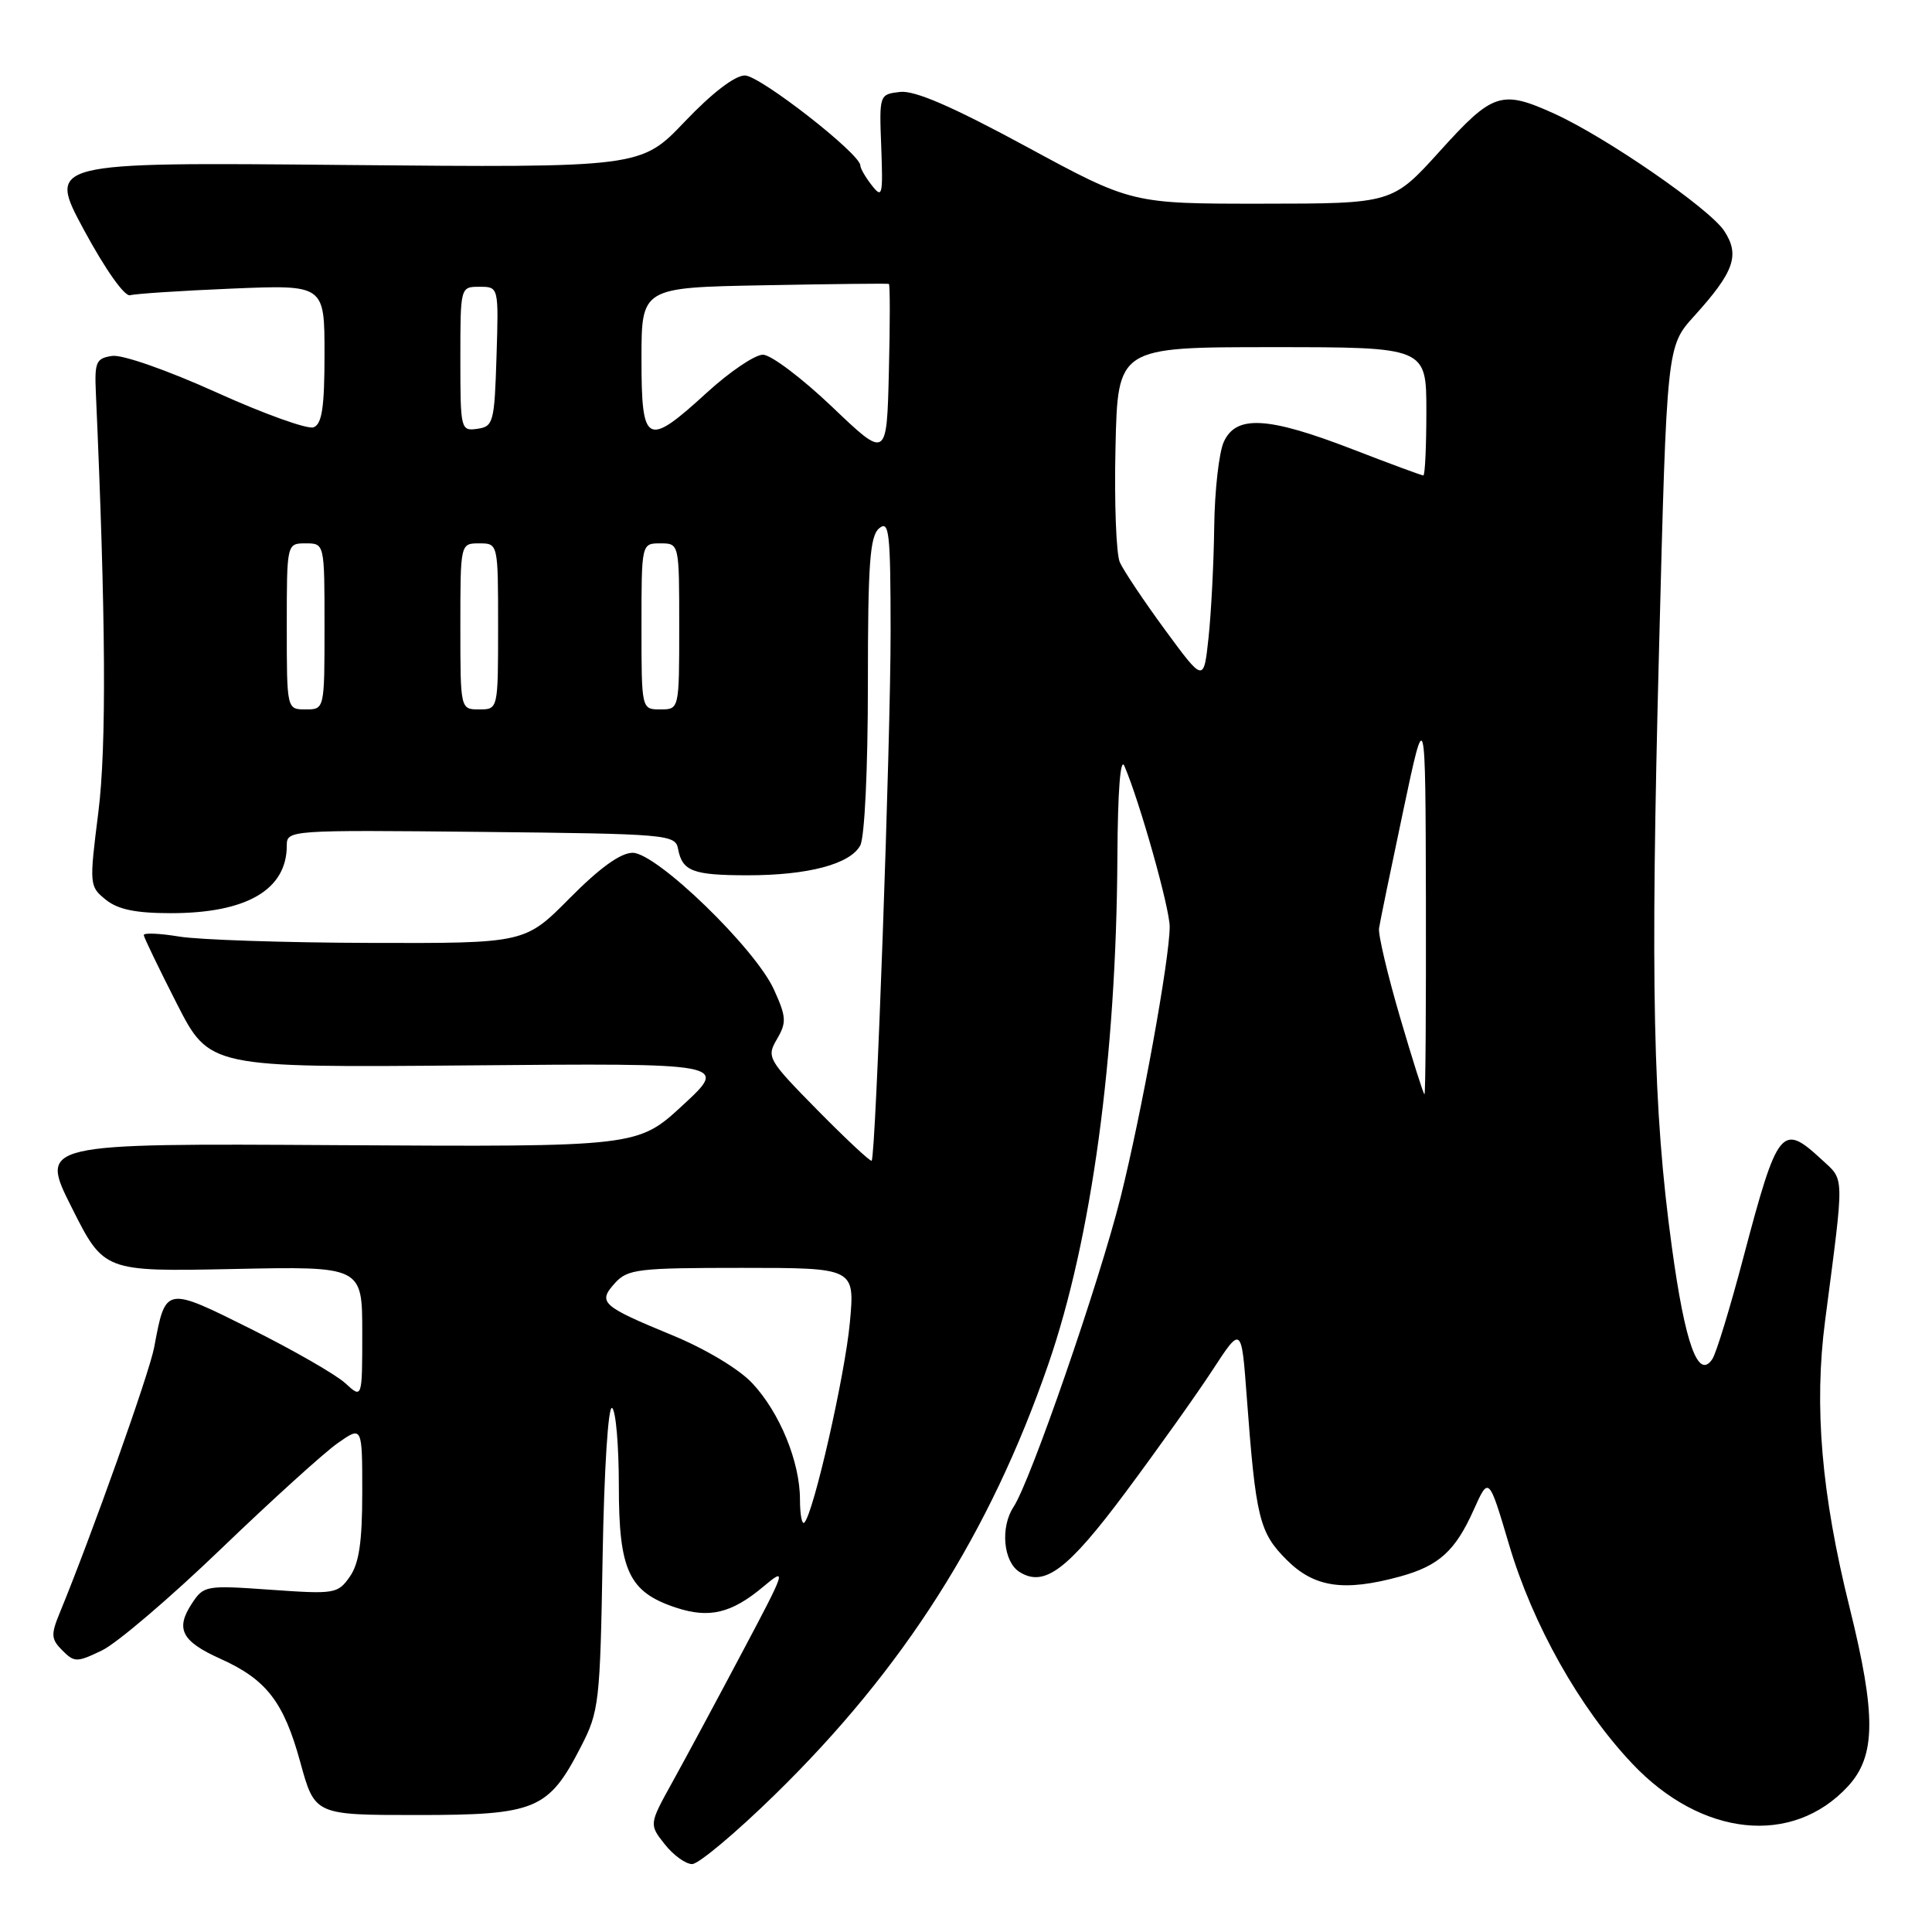 <?xml version="1.0" encoding="UTF-8" standalone="no"?>
<!DOCTYPE svg PUBLIC "-//W3C//DTD SVG 1.1//EN" "http://www.w3.org/Graphics/SVG/1.1/DTD/svg11.dtd" >
<svg xmlns="http://www.w3.org/2000/svg" xmlns:xlink="http://www.w3.org/1999/xlink" version="1.1" viewBox="0 0 256 256">
 <g >
 <path fill="currentColor"
d=" M 102.73 237.75 C 119.78 221.08 131.19 203.13 138.91 180.76 C 144.64 164.19 147.93 140.03 148.06 113.50 C 148.11 104.76 148.46 100.25 148.99 101.50 C 151.03 106.25 155.00 120.35 154.99 122.81 C 154.98 127.08 151.26 147.55 148.48 158.67 C 145.66 169.92 136.58 196.19 134.31 199.66 C 132.52 202.37 132.94 206.95 135.10 208.30 C 138.38 210.35 141.46 208.04 149.14 197.74 C 153.33 192.11 158.51 184.84 160.64 181.58 C 164.50 175.66 164.50 175.66 165.20 185.08 C 166.40 201.18 166.86 203.06 170.49 206.69 C 174.15 210.35 178.07 210.93 185.50 208.90 C 190.67 207.48 192.83 205.52 195.28 200.05 C 197.27 195.61 197.27 195.61 199.97 204.71 C 203.10 215.28 209.30 226.31 216.27 233.68 C 225.44 243.40 237.51 244.67 244.87 236.69 C 248.57 232.67 248.62 227.28 245.08 213.00 C 241.34 197.95 240.35 186.33 241.84 174.97 C 244.42 155.15 244.45 156.50 241.34 153.61 C 236.09 148.75 235.55 149.44 231.02 166.57 C 229.27 173.21 227.42 179.29 226.90 180.07 C 225.03 182.92 223.29 178.13 221.53 165.24 C 219.02 146.92 218.67 130.68 219.84 85.70 C 220.86 45.89 220.86 45.89 224.48 41.89 C 229.80 36.01 230.57 33.81 228.47 30.60 C 226.54 27.65 212.80 18.17 205.95 15.06 C 198.94 11.88 197.81 12.25 190.82 19.99 C 184.50 26.98 184.50 26.98 167.24 26.99 C 149.97 27.00 149.97 27.00 136.00 19.43 C 126.18 14.11 121.21 11.96 119.27 12.18 C 116.51 12.50 116.50 12.52 116.77 19.50 C 117.01 25.92 116.91 26.34 115.52 24.56 C 114.68 23.49 114.00 22.31 114.00 21.93 C 114.00 20.38 100.68 10.00 98.70 10.00 C 97.37 10.00 94.33 12.34 90.74 16.11 C 84.92 22.22 84.92 22.22 45.60 21.86 C 6.28 21.49 6.28 21.49 11.14 30.50 C 13.97 35.73 16.52 39.34 17.25 39.12 C 17.94 38.92 24.01 38.52 30.75 38.24 C 43.00 37.73 43.00 37.73 43.00 46.90 C 43.00 53.97 42.67 56.19 41.55 56.62 C 40.76 56.92 34.97 54.84 28.69 52.00 C 22.23 49.08 16.23 46.97 14.88 47.16 C 12.74 47.47 12.52 47.95 12.70 52.00 C 14.02 81.70 14.13 98.95 13.03 107.64 C 11.82 117.25 11.84 117.45 14.01 119.21 C 15.62 120.51 17.96 121.00 22.64 121.00 C 32.67 121.00 38.00 117.90 38.00 112.05 C 38.00 109.99 38.24 109.97 63.74 110.23 C 88.57 110.49 89.49 110.57 89.85 112.50 C 90.41 115.44 91.80 115.97 99.00 115.98 C 107.04 115.99 112.66 114.51 113.99 112.02 C 114.57 110.93 115.00 101.89 115.00 90.69 C 115.00 74.63 115.26 71.03 116.50 70.00 C 117.82 68.90 118.00 70.52 118.01 83.63 C 118.02 98.13 116.05 153.20 115.50 153.80 C 115.35 153.97 112.14 150.97 108.36 147.14 C 101.72 140.39 101.55 140.09 102.95 137.69 C 104.24 135.48 104.20 134.76 102.56 131.14 C 100.11 125.69 87.00 113.00 83.83 113.00 C 82.23 113.00 79.46 115.00 75.50 119.00 C 69.56 125.00 69.56 125.00 49.03 124.94 C 37.74 124.91 26.36 124.53 23.75 124.10 C 21.14 123.67 19.02 123.58 19.05 123.91 C 19.08 124.23 21.05 128.32 23.43 132.99 C 27.76 141.47 27.76 141.47 62.13 141.17 C 96.50 140.87 96.50 140.87 90.50 146.42 C 84.50 151.97 84.50 151.97 44.86 151.74 C 5.23 151.50 5.23 151.50 9.50 160.00 C 13.77 168.50 13.77 168.50 30.89 168.15 C 48.00 167.79 48.00 167.79 48.00 176.57 C 48.00 185.35 48.00 185.35 45.75 183.28 C 44.51 182.14 38.90 178.92 33.28 176.11 C 21.87 170.42 21.95 170.40 20.43 178.52 C 19.80 181.93 12.10 203.56 7.90 213.75 C 6.73 216.60 6.77 217.20 8.26 218.69 C 9.86 220.29 10.18 220.29 13.49 218.70 C 15.44 217.78 22.53 211.73 29.26 205.26 C 35.99 198.79 42.96 192.47 44.75 191.22 C 48.00 188.94 48.00 188.94 48.00 197.75 C 48.00 204.32 47.58 207.15 46.35 208.92 C 44.76 211.19 44.35 211.25 35.86 210.65 C 27.25 210.04 26.99 210.09 25.41 212.50 C 23.22 215.84 24.07 217.49 29.19 219.79 C 35.31 222.54 37.60 225.51 39.79 233.50 C 41.71 240.50 41.71 240.50 55.29 240.50 C 71.02 240.50 72.68 239.81 76.99 231.42 C 79.38 226.78 79.52 225.61 79.85 206.28 C 80.05 194.66 80.59 186.25 81.10 186.56 C 81.60 186.87 82.00 191.53 82.00 196.92 C 82.00 208.13 83.33 210.96 89.57 213.02 C 93.98 214.48 96.93 213.77 101.13 210.25 C 104.30 207.59 104.21 207.89 98.31 219.00 C 94.96 225.32 90.82 233.03 89.11 236.11 C 86.00 241.73 86.00 241.73 88.07 244.36 C 89.21 245.81 90.85 247.00 91.71 247.00 C 92.57 247.00 97.53 242.84 102.73 237.75 Z  M 106.00 198.69 C 106.00 193.70 103.31 187.15 99.67 183.27 C 97.92 181.40 93.47 178.73 89.07 176.92 C 79.69 173.05 79.17 172.58 81.48 170.02 C 83.16 168.16 84.52 168.00 98.29 168.00 C 113.28 168.00 113.28 168.00 112.61 175.25 C 111.97 182.20 107.80 200.53 106.58 201.75 C 106.26 202.07 106.00 200.69 106.00 198.69 Z  M 185.50 134.75 C 183.85 129.11 182.60 123.83 182.73 123.00 C 182.85 122.17 184.29 115.20 185.92 107.50 C 188.88 93.50 188.88 93.50 188.94 119.25 C 188.97 133.41 188.89 145.00 188.75 145.00 C 188.61 144.99 187.15 140.38 185.50 134.75 Z  M 38.00 83.00 C 38.00 72.00 38.00 72.00 40.50 72.00 C 43.00 72.00 43.00 72.00 43.00 83.00 C 43.00 94.00 43.00 94.00 40.50 94.00 C 38.00 94.00 38.00 94.00 38.00 83.00 Z  M 61.00 83.00 C 61.00 72.00 61.00 72.00 63.50 72.00 C 66.00 72.00 66.00 72.00 66.00 83.00 C 66.00 94.00 66.00 94.00 63.50 94.00 C 61.00 94.00 61.00 94.00 61.00 83.00 Z  M 85.00 83.00 C 85.00 72.00 85.00 72.00 87.50 72.00 C 90.00 72.00 90.00 72.00 90.00 83.00 C 90.00 94.00 90.00 94.00 87.50 94.00 C 85.00 94.00 85.00 94.00 85.00 83.00 Z  M 154.38 83.47 C 151.57 79.64 148.87 75.60 148.38 74.50 C 147.90 73.40 147.64 66.54 147.81 59.25 C 148.11 46.00 148.11 46.00 168.56 46.00 C 189.00 46.00 189.00 46.00 189.00 54.50 C 189.00 59.17 188.82 63.00 188.60 63.00 C 188.38 63.00 184.12 61.43 179.14 59.50 C 168.00 55.20 163.79 54.96 162.16 58.55 C 161.52 59.95 160.95 65.01 160.89 69.80 C 160.83 74.58 160.49 81.19 160.14 84.47 C 159.50 90.44 159.50 90.44 154.38 83.47 Z  M 110.26 53.91 C 106.27 50.11 102.15 47.00 101.09 47.00 C 100.03 47.00 96.70 49.25 93.69 52.00 C 85.67 59.33 85.00 58.99 85.00 47.55 C 85.00 38.10 85.00 38.10 101.25 37.80 C 110.19 37.63 117.63 37.55 117.78 37.62 C 117.94 37.68 117.94 42.93 117.78 49.28 C 117.50 60.82 117.50 60.82 110.26 53.91 Z  M 61.00 47.57 C 61.00 38.00 61.00 38.00 63.54 38.00 C 66.08 38.00 66.08 38.00 65.79 47.25 C 65.52 55.98 65.37 56.52 63.25 56.82 C 61.05 57.13 61.00 56.92 61.00 47.57 Z "/>
</g>
</svg>